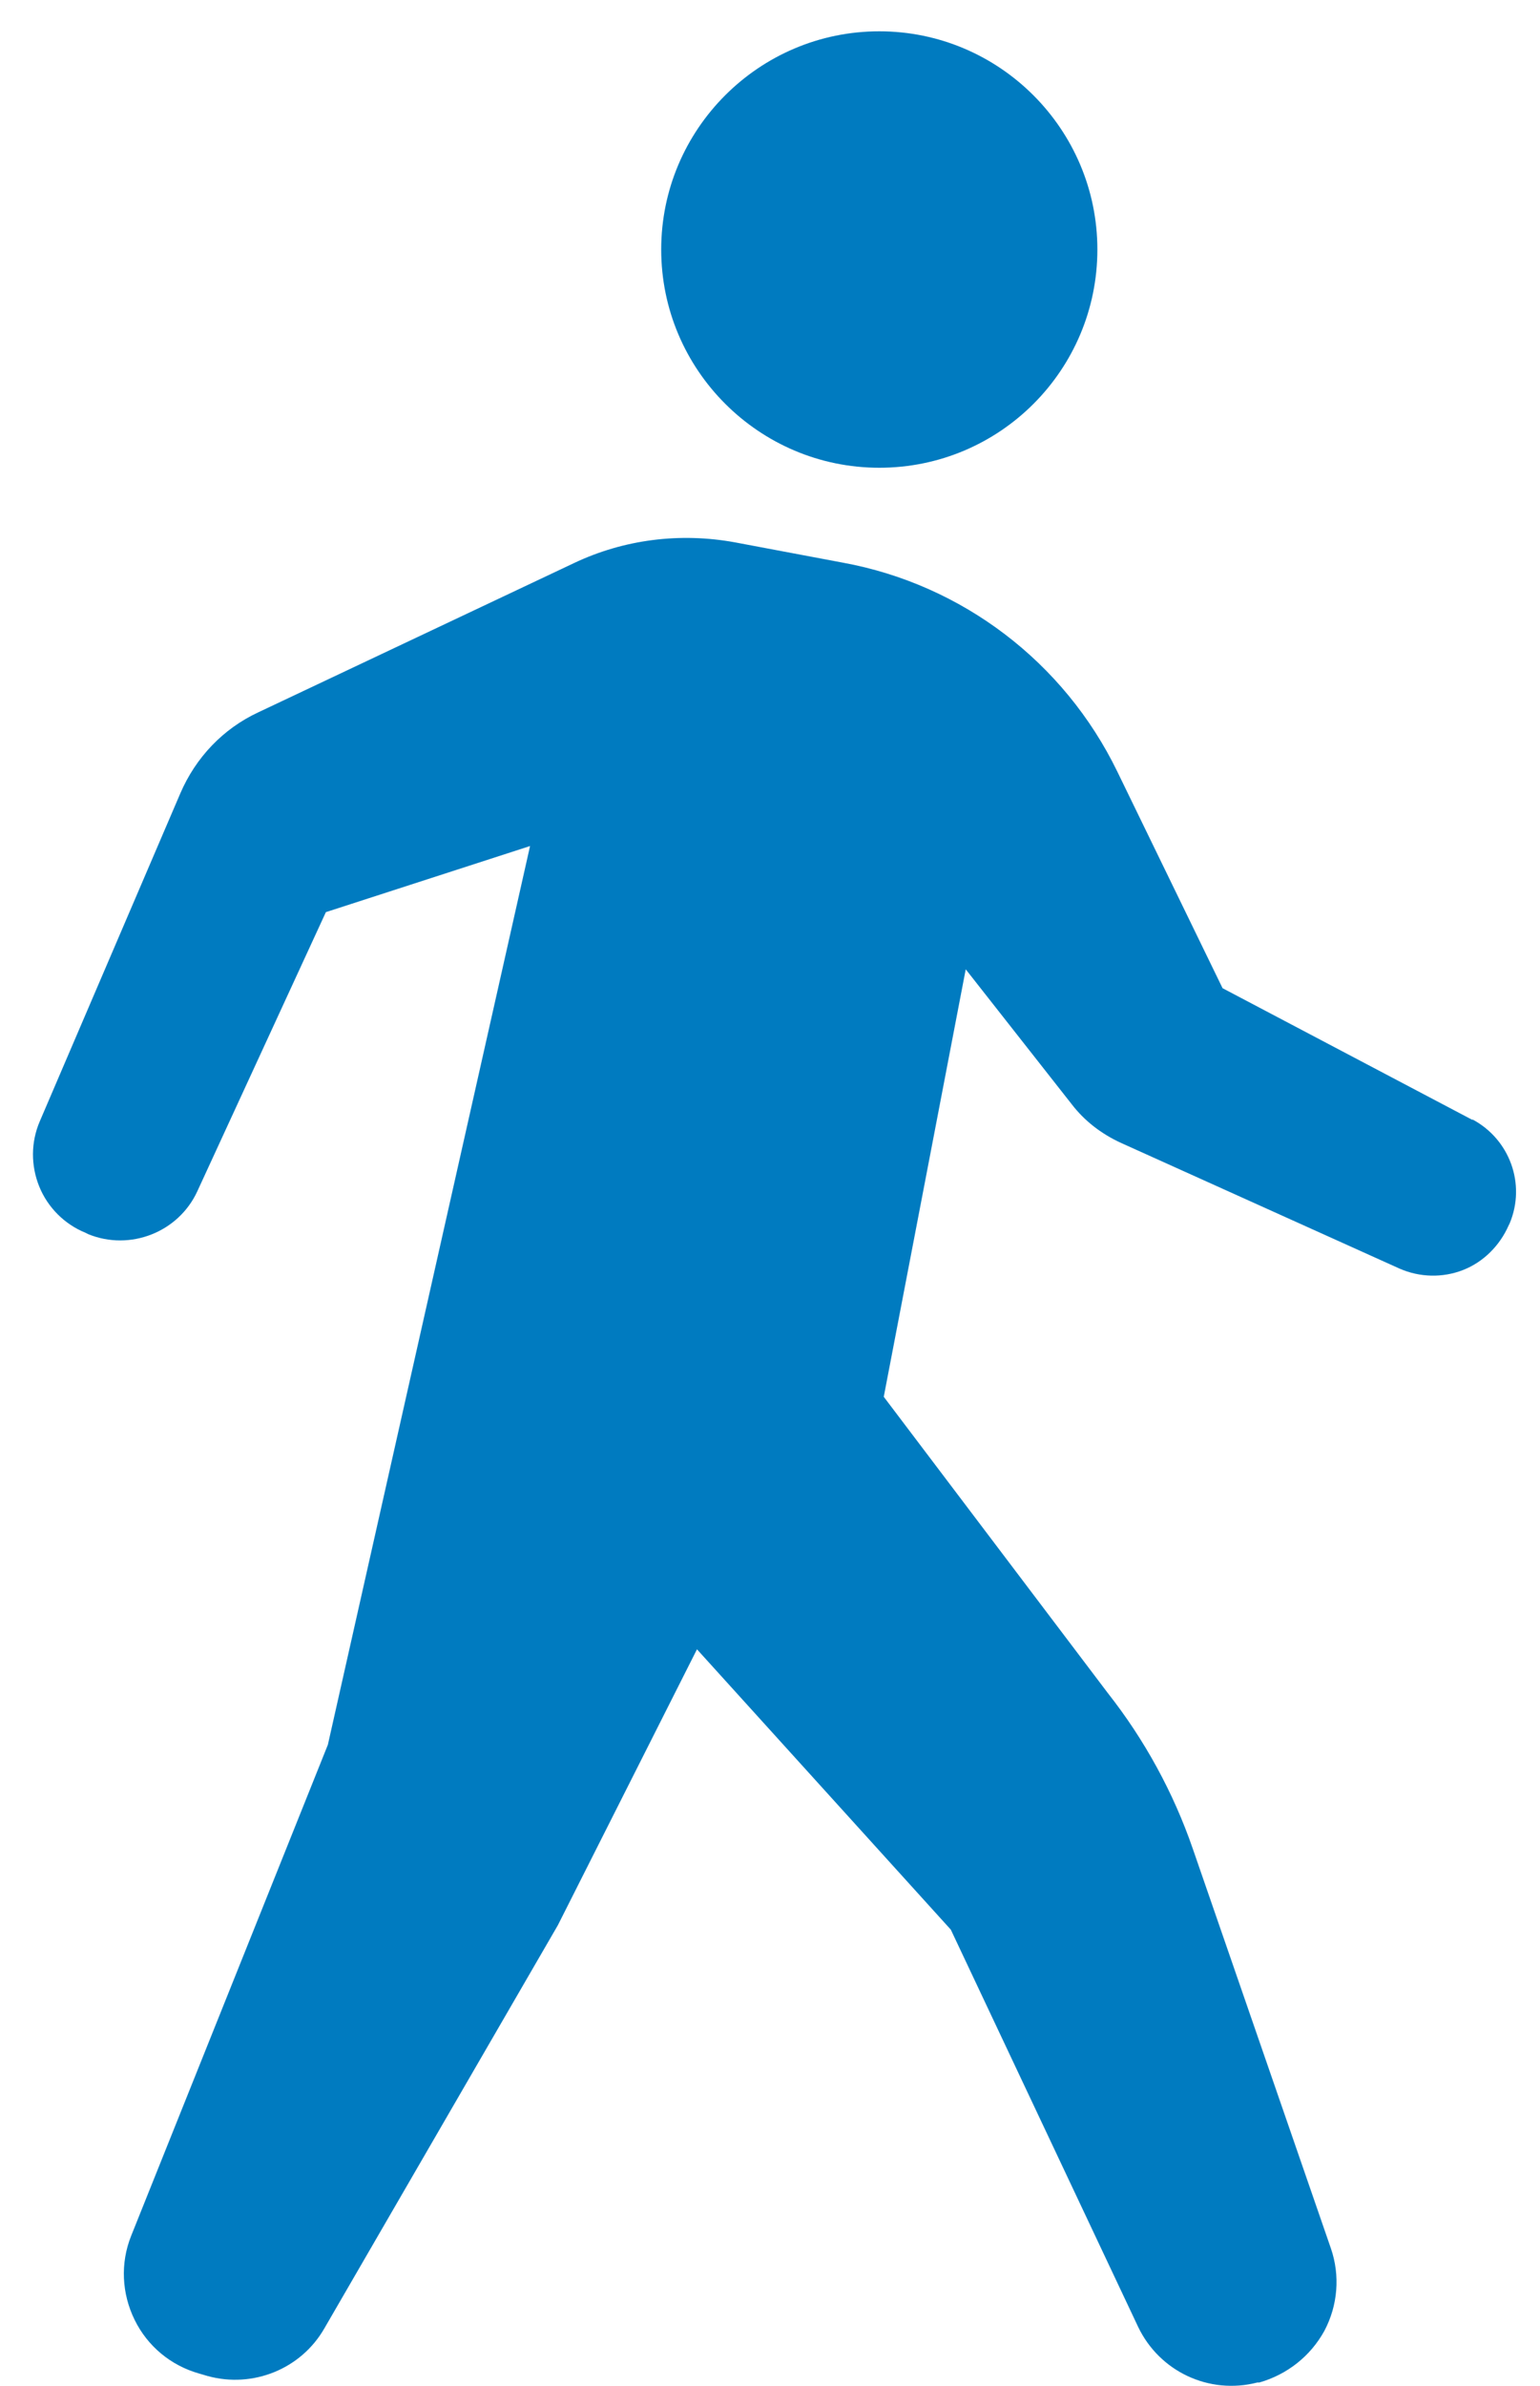 <svg width="31" height="48" viewBox="0 0 31 48" fill="none" xmlns="http://www.w3.org/2000/svg">
<path d="M17.7 9.41C20.13 9.41 22.09 7.44 22.09 5.02C22.09 2.6 20.12 0.63 17.7 0.63C15.28 0.63 13.31 2.6 13.31 5.02C13.31 7.44 15.28 9.41 17.7 9.41Z" fill="#007BC0"/>
<path d="M29.64 22.53L24.61 19.88L22.49 15.52C21.42 13.32 19.37 11.76 16.97 11.32L14.79 10.91C13.69 10.71 12.56 10.85 11.55 11.33L5.2 14.33C4.49 14.66 3.94 15.24 3.63 15.96L0.8 22.56C0.62 22.98 0.62 23.45 0.79 23.87C0.96 24.29 1.3 24.63 1.72 24.8L1.78 24.83C2.62 25.17 3.59 24.79 3.97 23.97L6.56 18.35L10.67 17.02L6.6 35.1L2.64 44.98C2.42 45.53 2.45 46.14 2.71 46.67C2.97 47.2 3.44 47.59 4.01 47.75L4.18 47.8C5.09 48.05 6.06 47.66 6.53 46.84L11.23 38.73L14.03 33.18L19.14 38.82L22.91 46.81C23.34 47.71 24.34 48.18 25.31 47.93H25.35C25.91 47.77 26.38 47.4 26.66 46.89C26.93 46.38 26.98 45.78 26.79 45.23L24.01 37.19C23.62 36.06 23.04 35 22.3 34.06L17.79 28.1L19.44 19.5L21.57 22.21C21.83 22.55 22.17 22.81 22.56 22.99L28.17 25.52C28.58 25.7 29.04 25.71 29.45 25.55C29.86 25.39 30.19 25.06 30.37 24.65L30.39 24.61C30.72 23.82 30.39 22.92 29.64 22.52V22.53Z" fill="#007BC0"/>
</svg>
